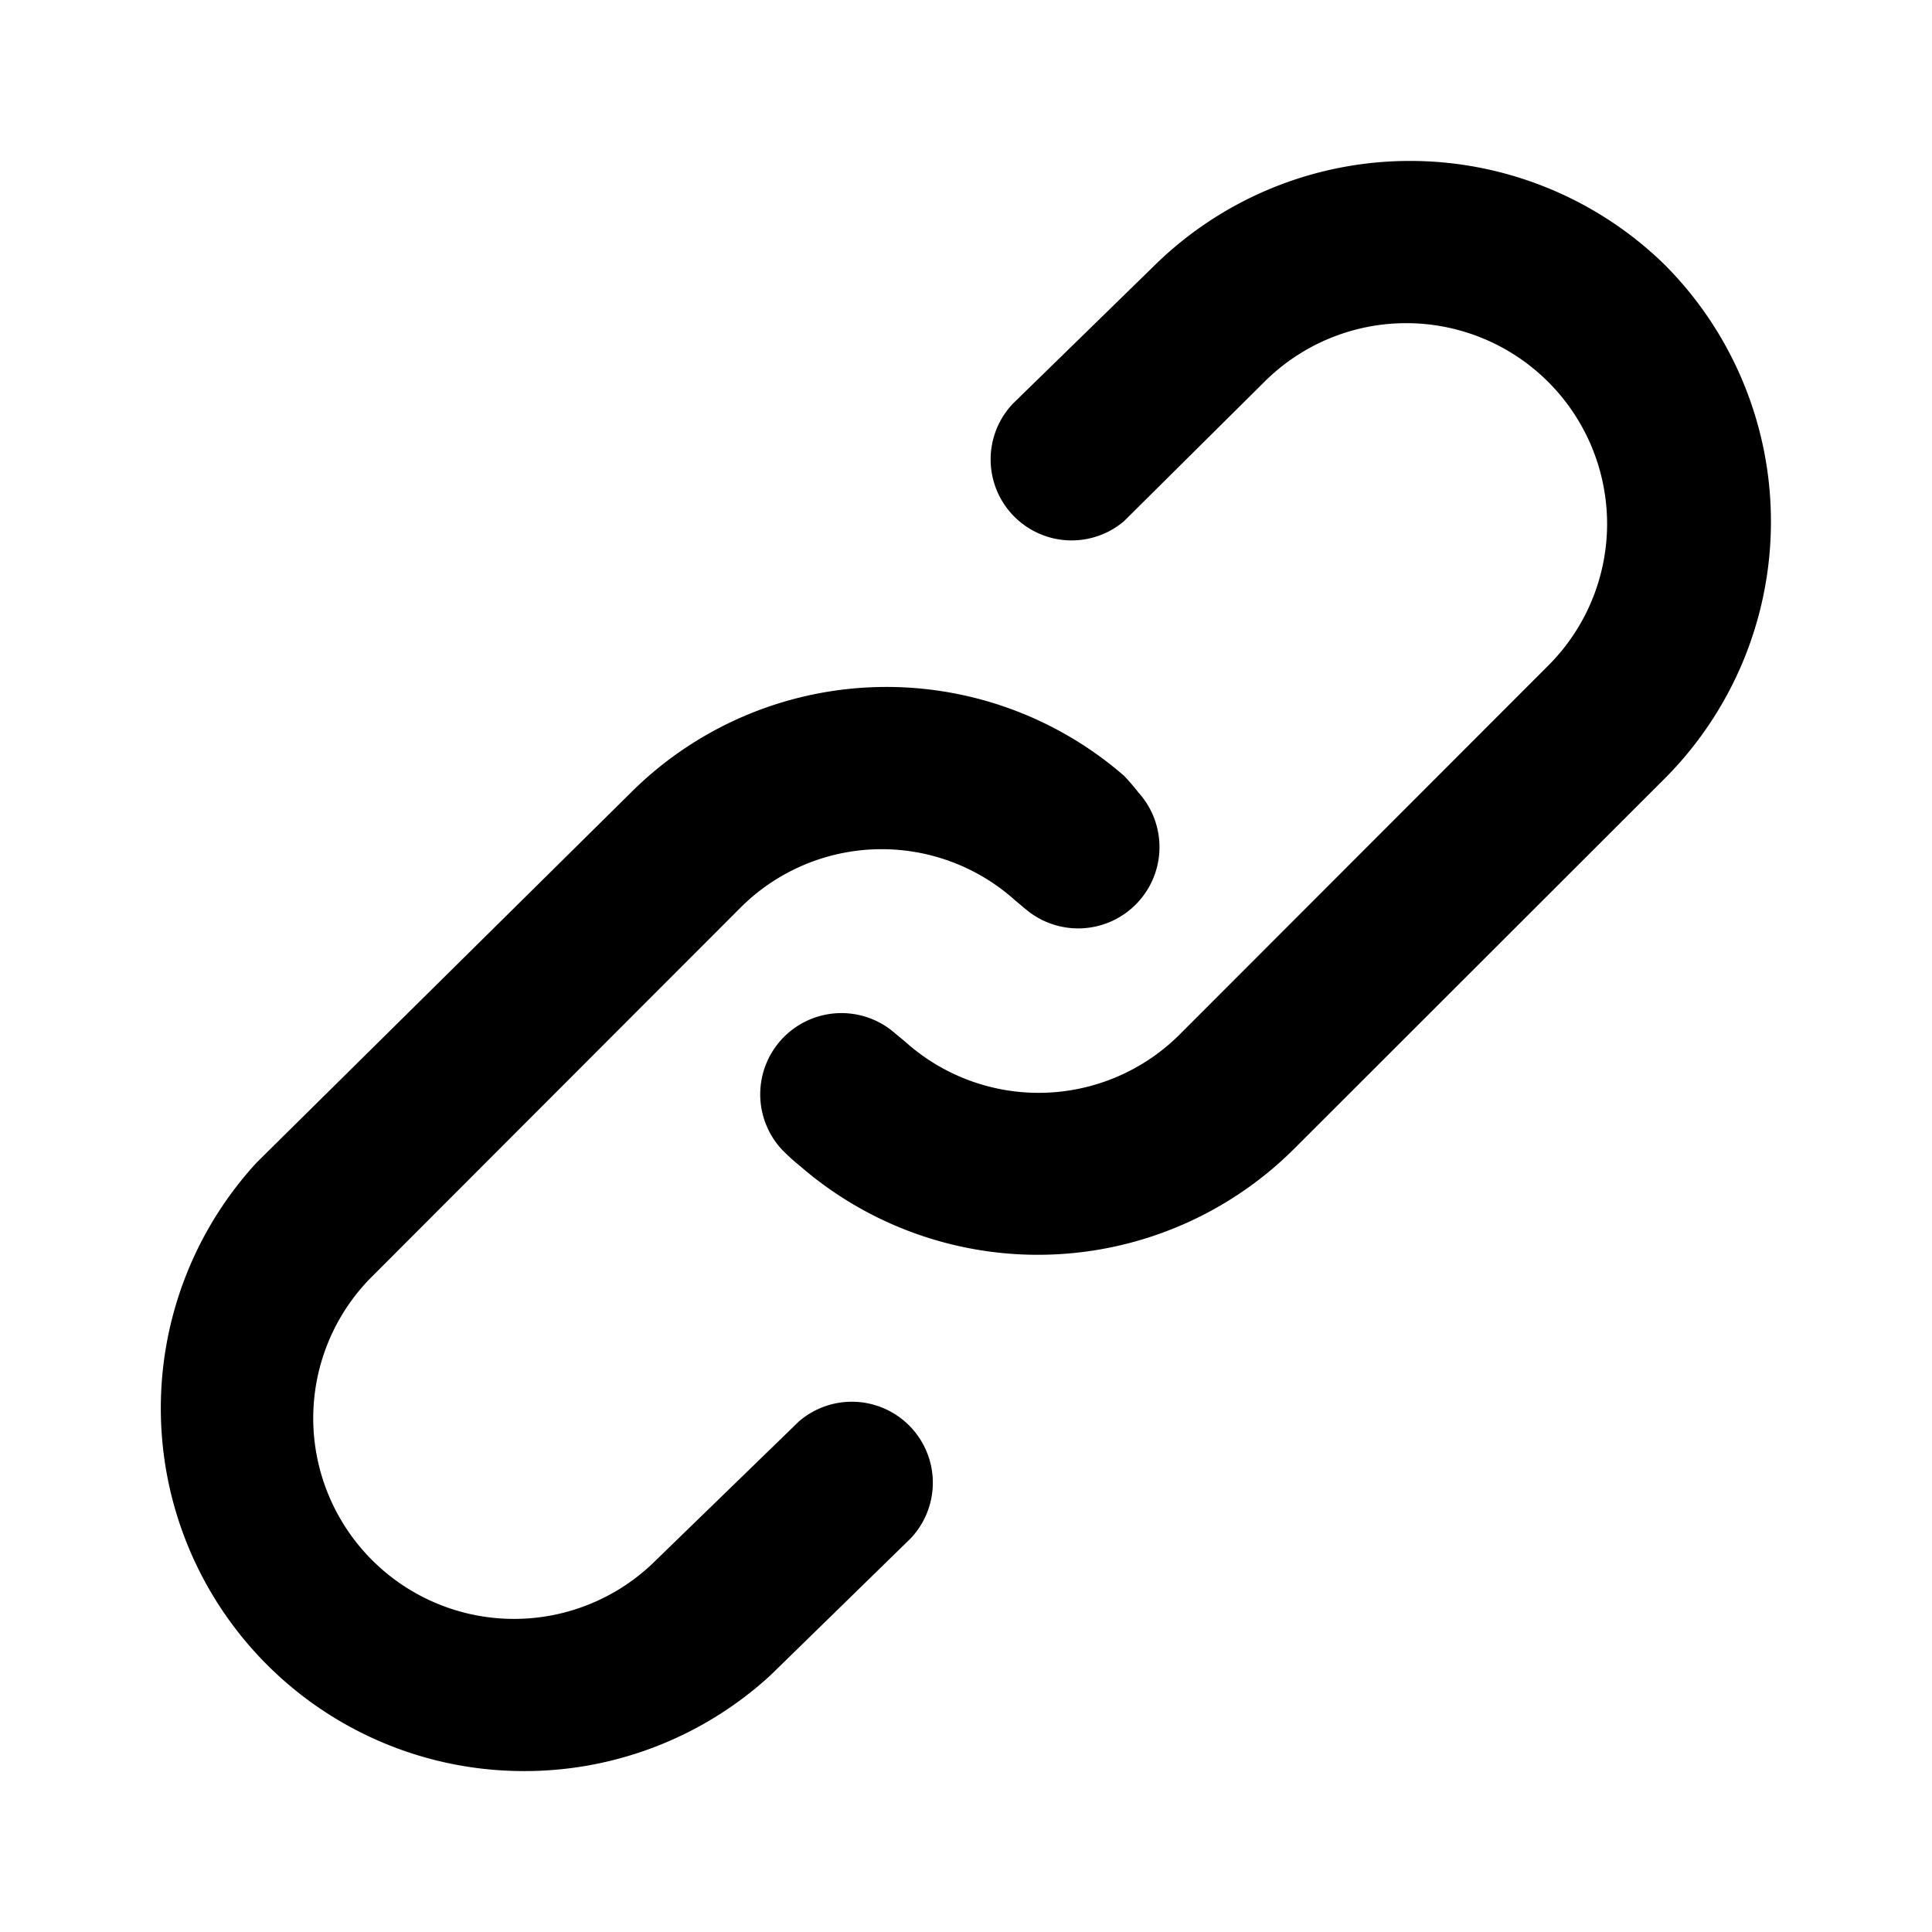 <svg xmlns="http://www.w3.org/2000/svg" width="24" height="24" fill="currentColor" viewBox="0 0 24 24">
  <path d="m9.932 17.65-1.784 1.732a2.495 2.495 0 0 1-4.257-1.762c0-.661.262-1.295.73-1.762l4.575-4.58a2.48 2.48 0 0 1 3.417-.091l.12.1a1.01 1.01 0 0 0 1.411-1.44 2.77 2.77 0 0 0-.181-.21 4.497 4.497 0 0 0-6.137.22L3.19 14.44A4.507 4.507 0 0 0 6.42 22a4.517 4.517 0 0 0 3.15-1.188l1.742-1.701a1.006 1.006 0 0 0-1.38-1.46ZM20.705 3.314a4.527 4.527 0 0 0-6.38 0l-1.743 1.701a1.006 1.006 0 0 0 1.38 1.46l1.744-1.731a2.495 2.495 0 0 1 4.258 1.761 2.49 2.49 0 0 1-.73 1.762l-4.576 4.58a2.48 2.48 0 0 1-3.416.091l-.121-.1a1.009 1.009 0 0 0-1.41 1.44c.072.074.15.145.231.21a4.508 4.508 0 0 0 6.137-.22l4.585-4.581a4.518 4.518 0 0 0 .04-6.373Z"/>
</svg>
